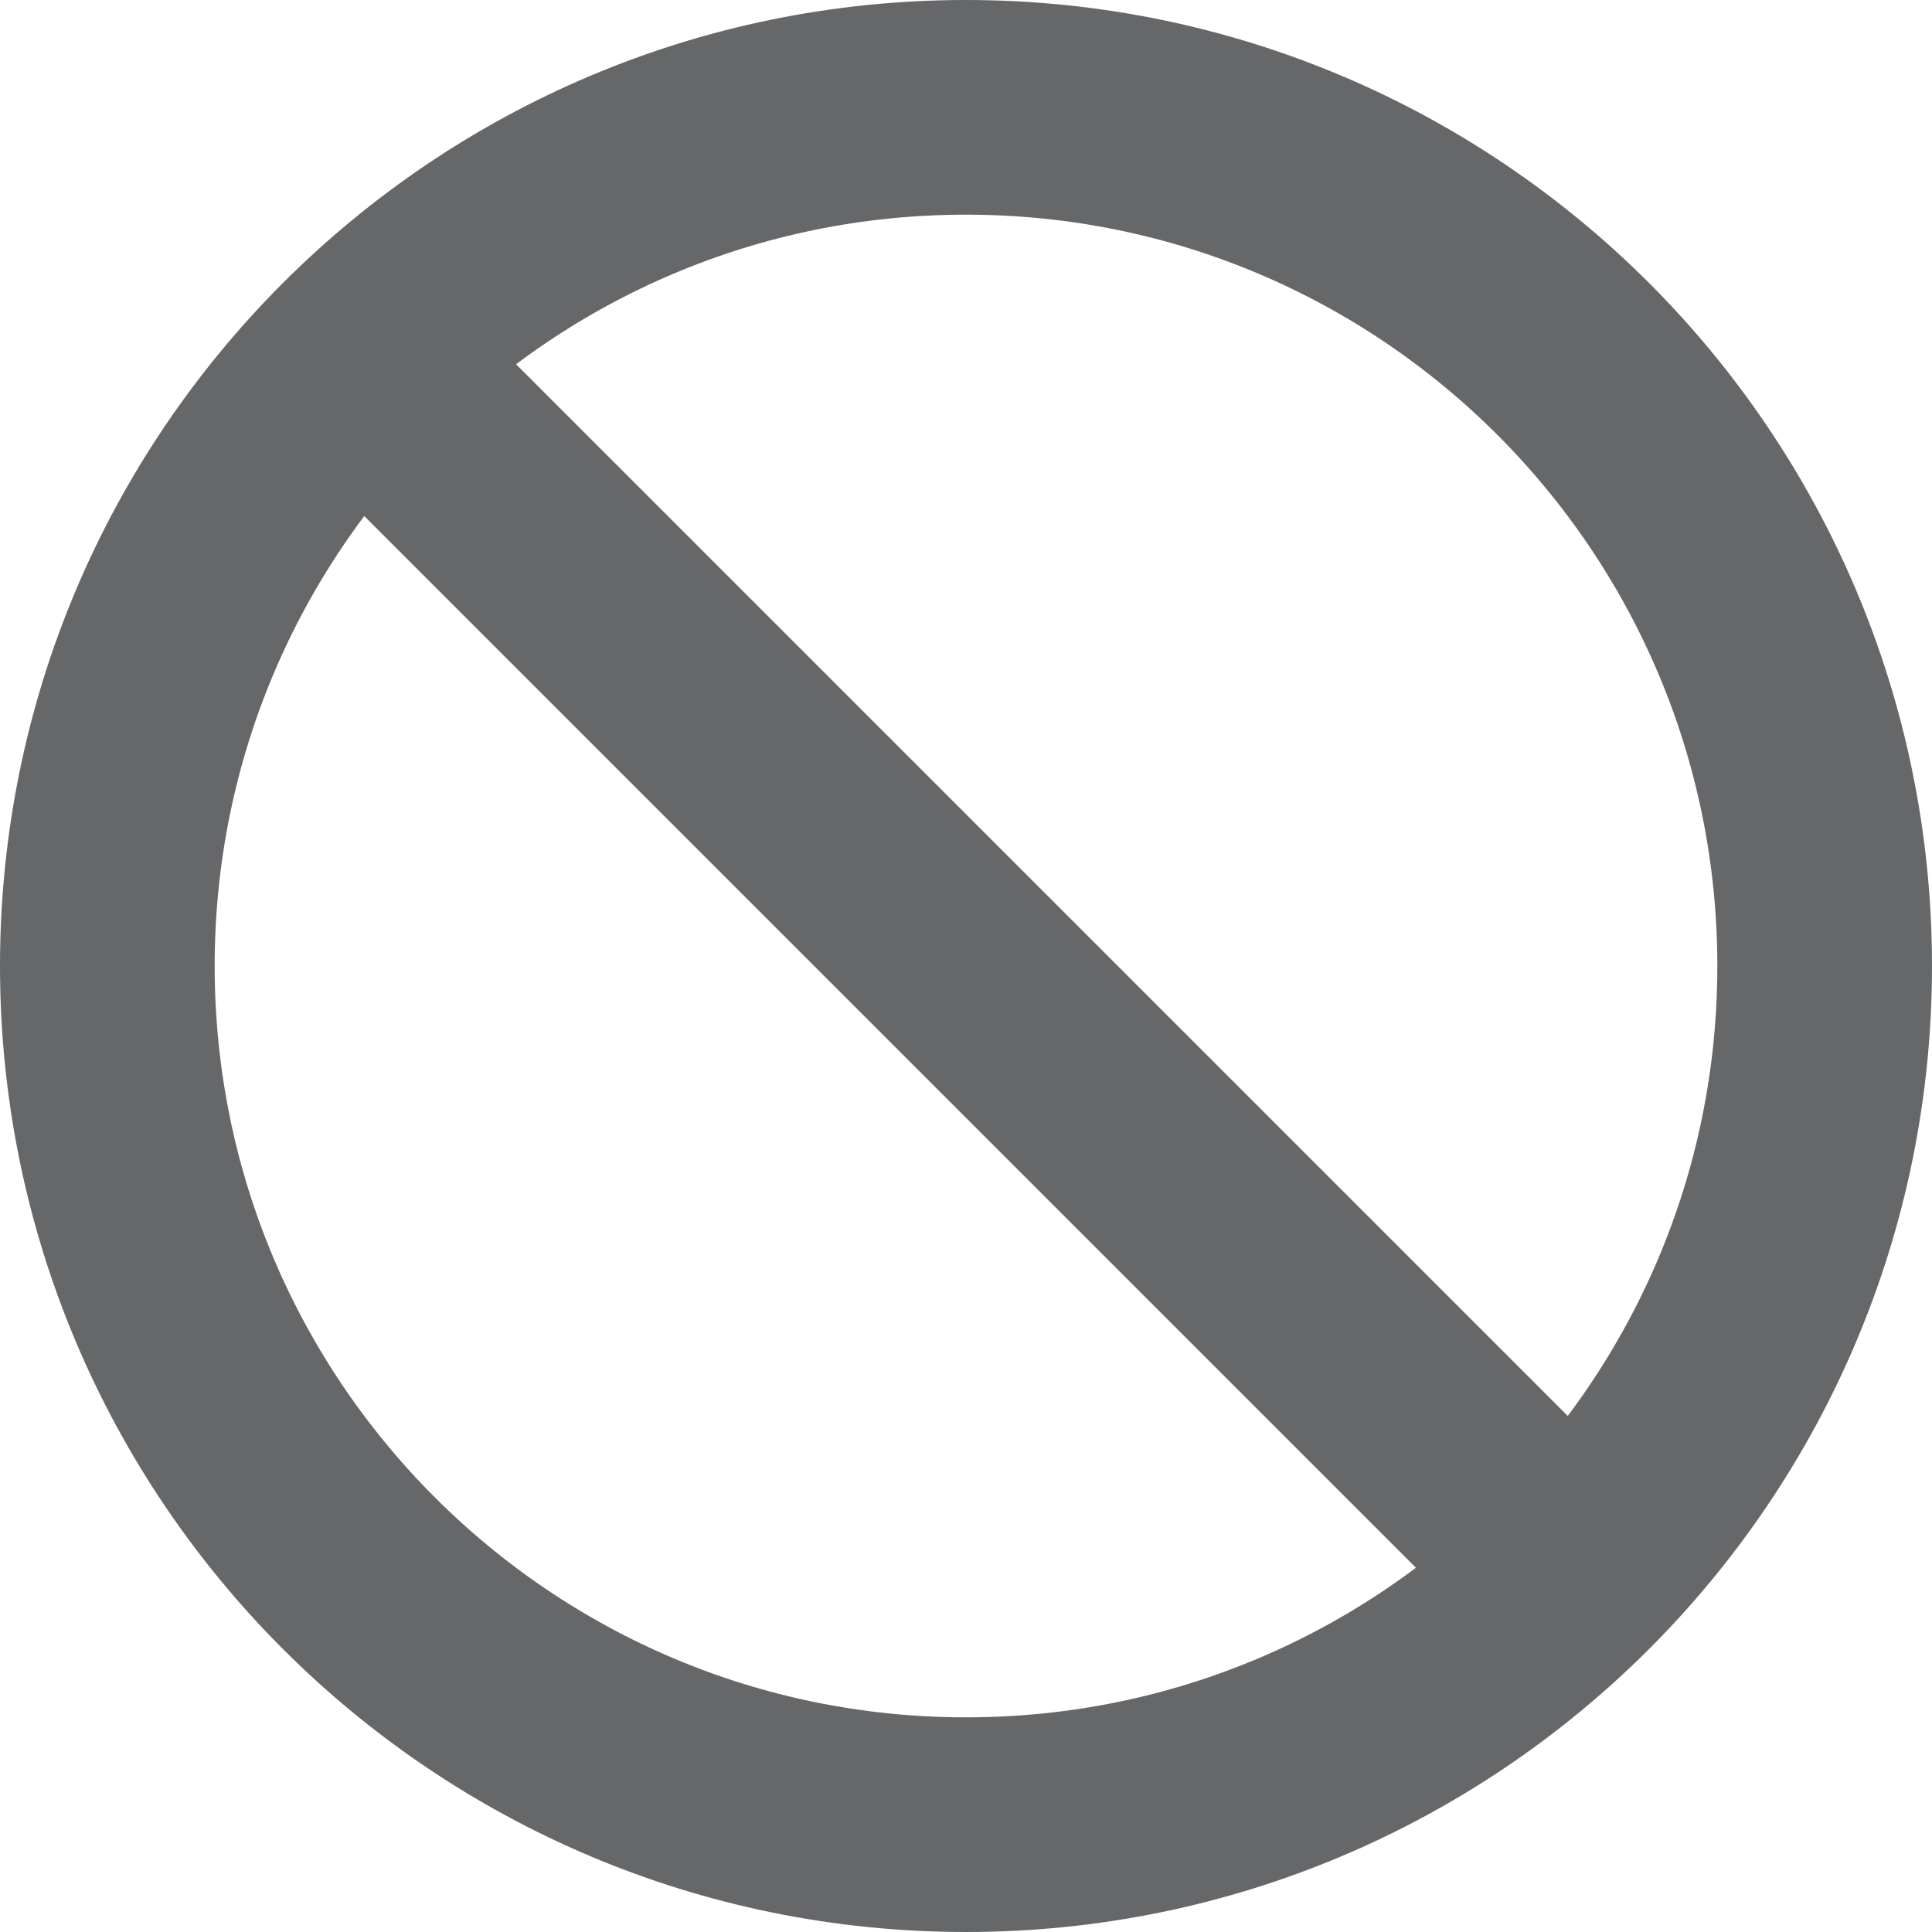 <?xml version="1.0" encoding="UTF-8"?>
<svg width="18px" height="18px" viewBox="0 0 18 18" version="1.1" xmlns="http://www.w3.org/2000/svg" xmlns:xlink="http://www.w3.org/1999/xlink">
    <!-- Generator: Sketch 58 (84663) - https://sketch.com -->
    <title>Combined Shape 2</title>
    <desc>Created with Sketch.</desc>
    <g id="Квартиры++" stroke="none" stroke-width="1" fill="none" fill-rule="evenodd" opacity="0.6">
        <g id="заглушки-квартир" transform="translate(-671, -1340)" stroke="#000105" stroke-width="2">
            <g id="Group-2" transform="translate(655, 1324)">
                <g id="Combined-Shape-2" transform="translate(17, 17)">
                    <path d="M8,16 C12.418,16 16,12.418 16,8 C16,3.582 12.418,0 8,0 C3.582,0 0,3.582 0,8 C0,12.418 3.582,16 8,16 Z M2.5,2.5 L13.5,13.5" id="Combined-Shape"></path>
                </g>
            </g>
        </g>
    </g>
</svg>